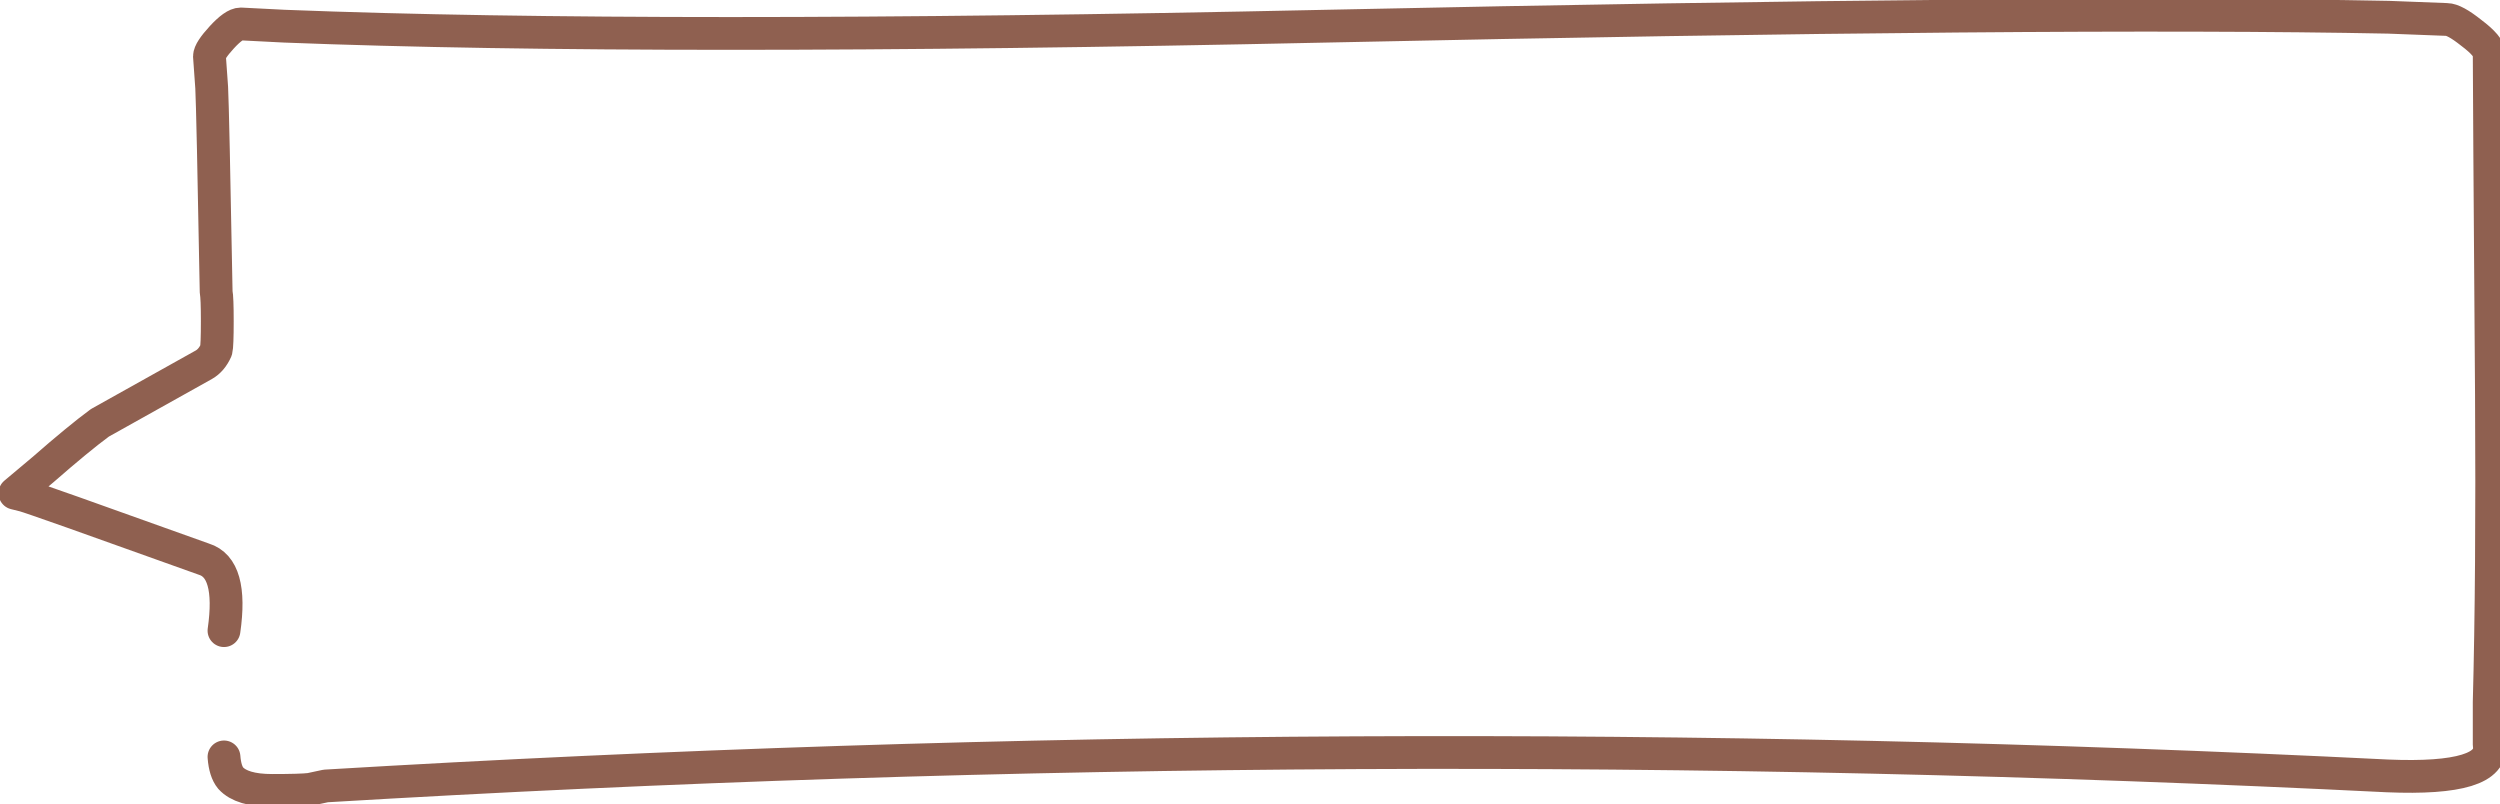 
<svg xmlns="http://www.w3.org/2000/svg" version="1.1" xmlns:xlink="http://www.w3.org/1999/xlink" preserveAspectRatio="none" x="0px" y="0px" width="202px" height="65px" viewBox="0 0 202 65">
<defs>
<path id="Layer0_0_MEMBER_0_1_STROKES" stroke="#824E3C" stroke-opacity="0.898" stroke-width="2.65" stroke-linejoin="round" stroke-linecap="round" fill="none" d="
M 18.163 51.062
Q 18.886 46.003 16.538 45.28 2.723 40.311 2.001 40.13
L 1.279 39.95 3.536 38.052
Q 6.425 35.523 8.141 34.258
L 16.538 29.56
Q 17.17 29.199 17.531 28.385 17.622 28.024 17.622 26.036 17.622 24.139 17.531 23.687 17.26 8.871 17.17 7.154
L 16.99 4.625
Q 16.99 4.173 17.983 3.089 18.976 2.005 19.518 2.005
L 23.039 2.185
Q 53.017 3.36 107.192 2.185 166.154 0.921 192.971 1.463
L 197.666 1.643
Q 198.298 1.643 199.653 2.727 201.097 3.812 201.097 4.444 201.097 6.974 201.278 31.999 201.368 46.635 201.097 56.844
L 201.097 60.277
Q 201.549 63.168 192.881 62.807 109.45 58.651 26.38 63.62 25.567 63.801 25.116 63.891 24.394 63.981 22.046 63.981 19.608 63.981 18.705 62.988 18.254 62.445 18.163 61.271"/>
</defs>

<g transform="matrix( 1.806, 0, 0, 1.807, -19.85,-88.25) ">
<use xlink:href="#Layer0_0_MEMBER_0_1_STROKES" transform="matrix( 0.554, 0, 0, 0.553, 10.95,48.8) "/>
</g>
</svg>
